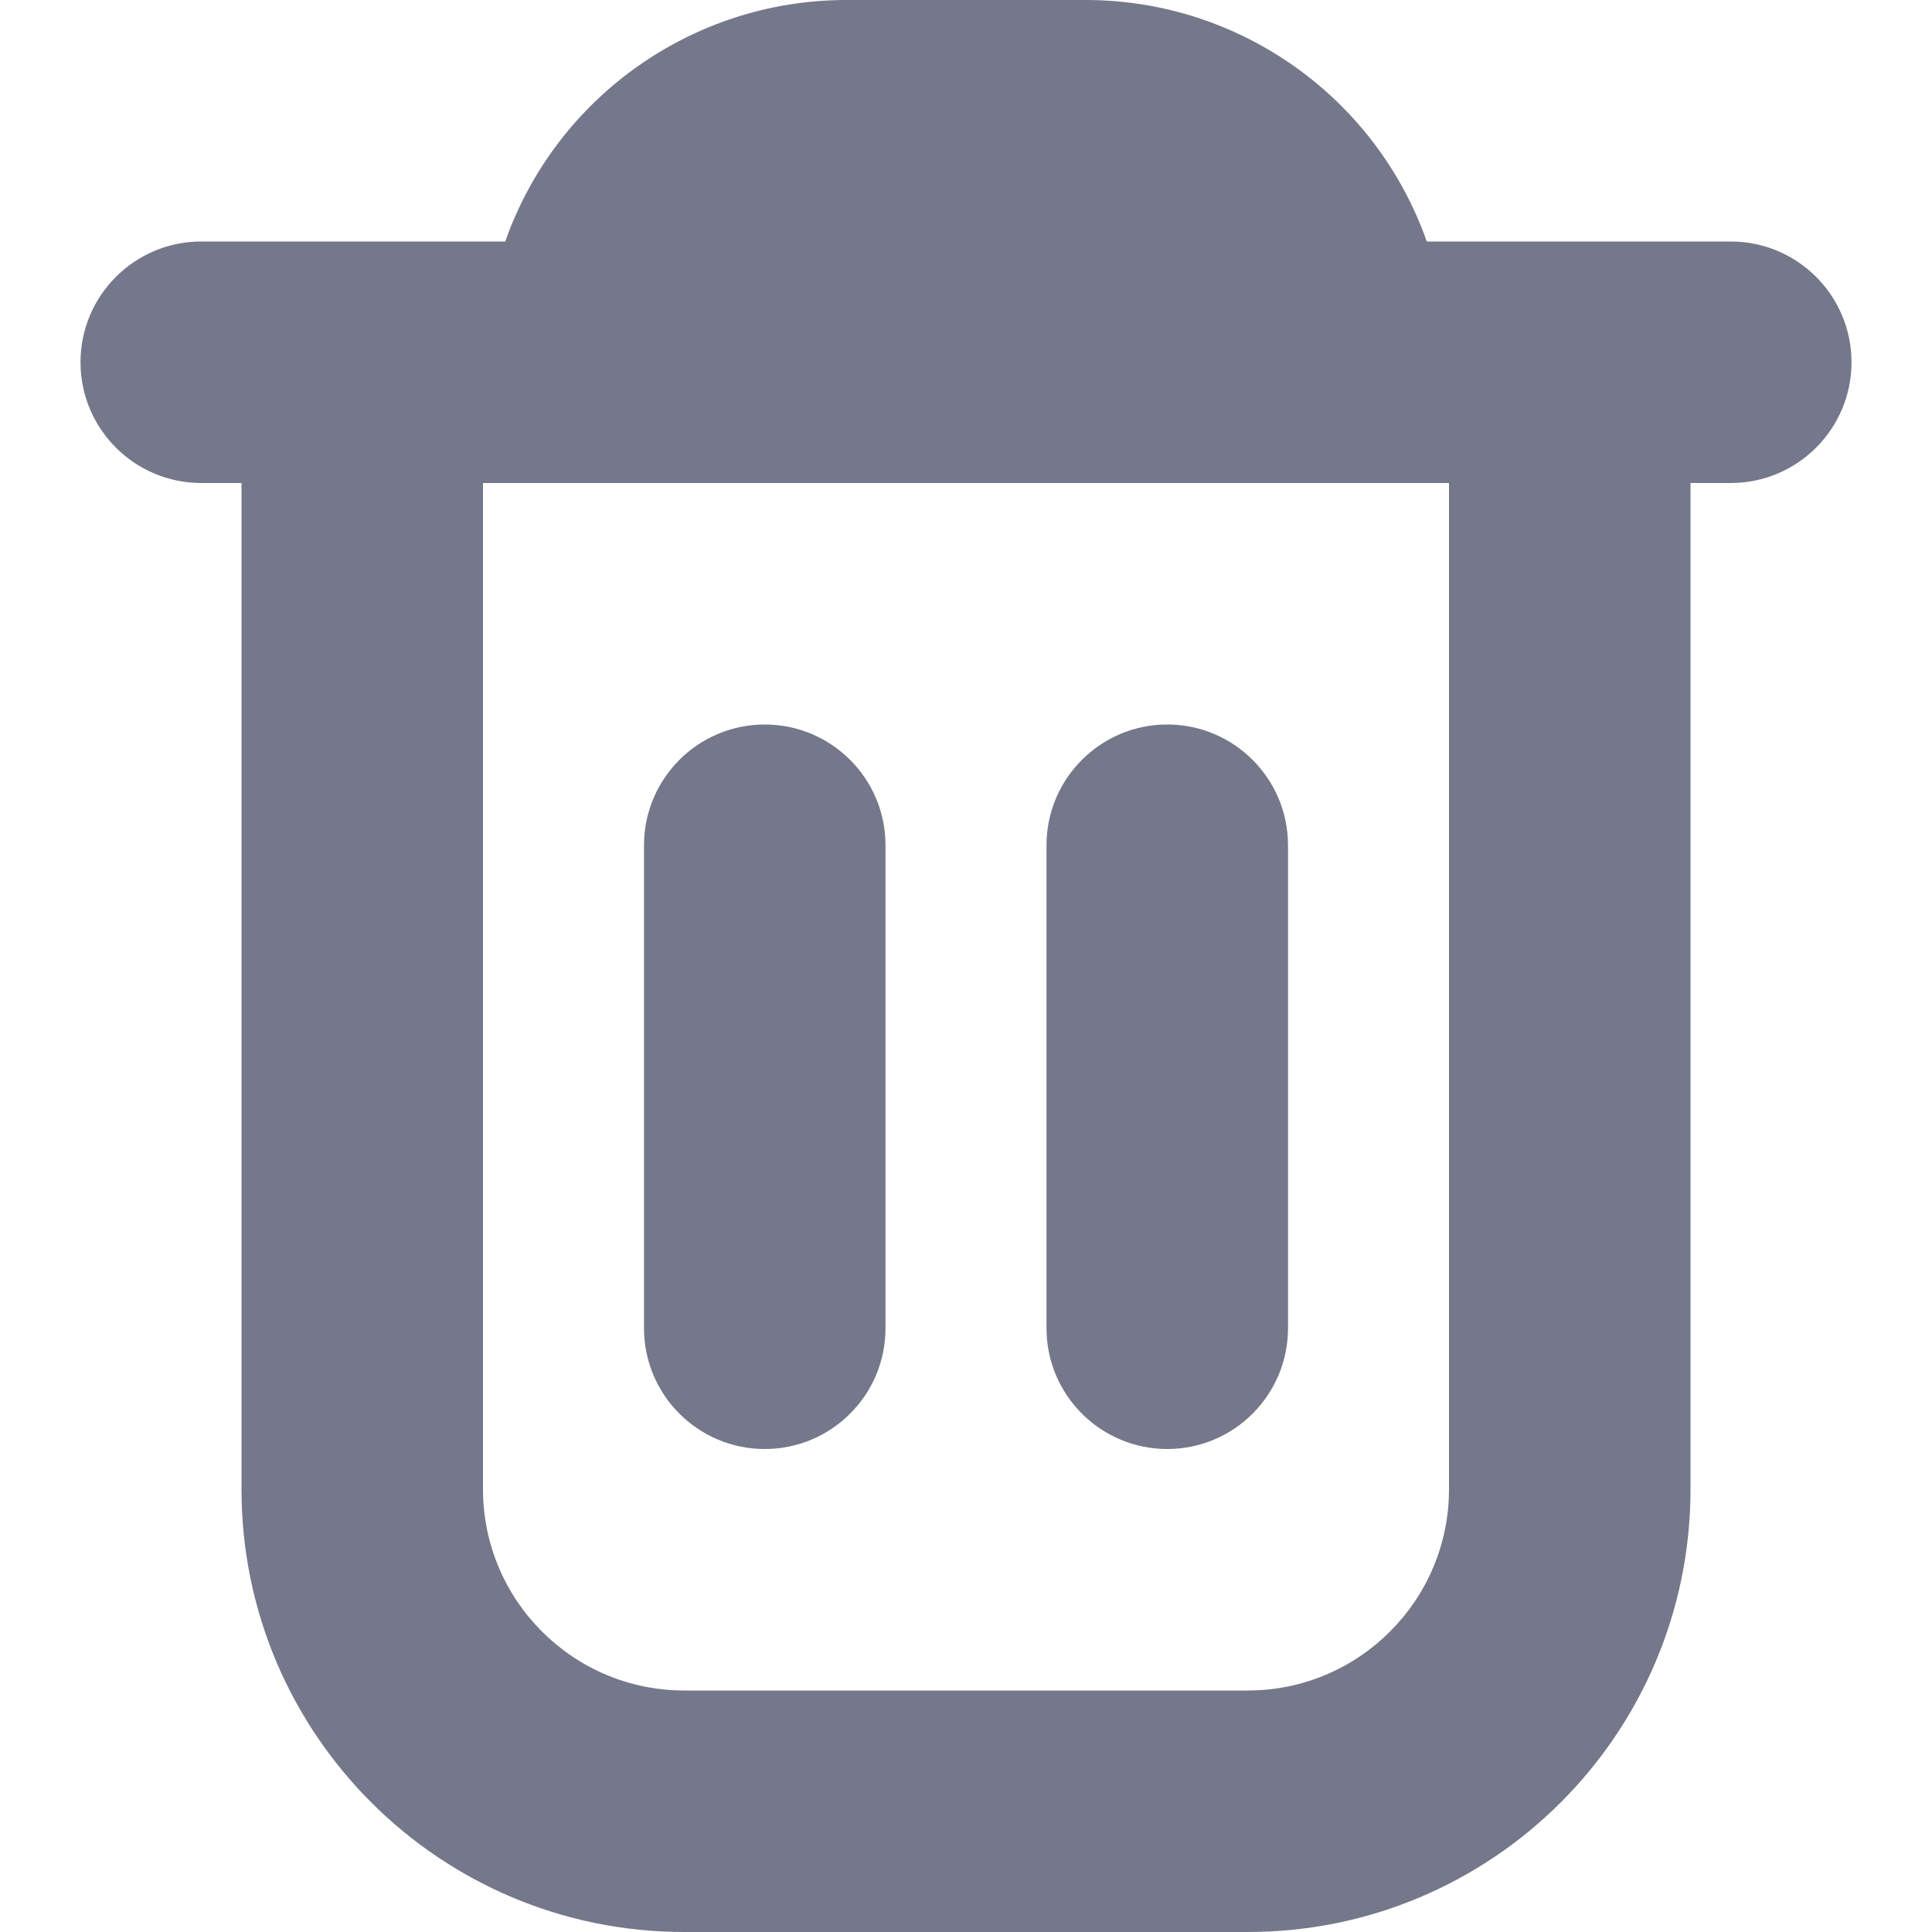 <svg width="12" height="12" viewBox="0 0 12 12" fill="none" xmlns="http://www.w3.org/2000/svg">
<path d="M11.5 2.25C11.5 1.836 11.164 1.5 10.75 1.5H8.862C8.546 0.604 7.7 0.003 6.75 0H5.25C4.3 0.003 3.454 0.604 3.138 1.5H1.25C0.836 1.5 0.5 1.836 0.5 2.25C0.5 2.664 0.836 3 1.25 3H1.5V9.25C1.5 10.769 2.731 12 4.25 12H7.75C9.269 12 10.5 10.769 10.5 9.25V3H10.75C11.164 3 11.5 2.664 11.5 2.25ZM9 9.25C9 9.94 8.44 10.5 7.75 10.5H4.25C3.56 10.5 3 9.94 3 9.25V3H9V9.25Z" fill="#75778A"/>
<path d="M4.75 9C5.164 9 5.5 8.664 5.5 8.25V5.25C5.5 4.836 5.164 4.5 4.75 4.5C4.336 4.5 4 4.836 4 5.25V8.25C4 8.664 4.336 9 4.75 9Z" fill="#75778A"/>
<path d="M7.25 9C7.664 9 8 8.664 8 8.25V5.25C8 4.836 7.664 4.5 7.25 4.5C6.836 4.5 6.5 4.836 6.5 5.25V8.25C6.5 8.664 6.836 9 7.25 9Z" fill="#75778A"/>
</svg>
